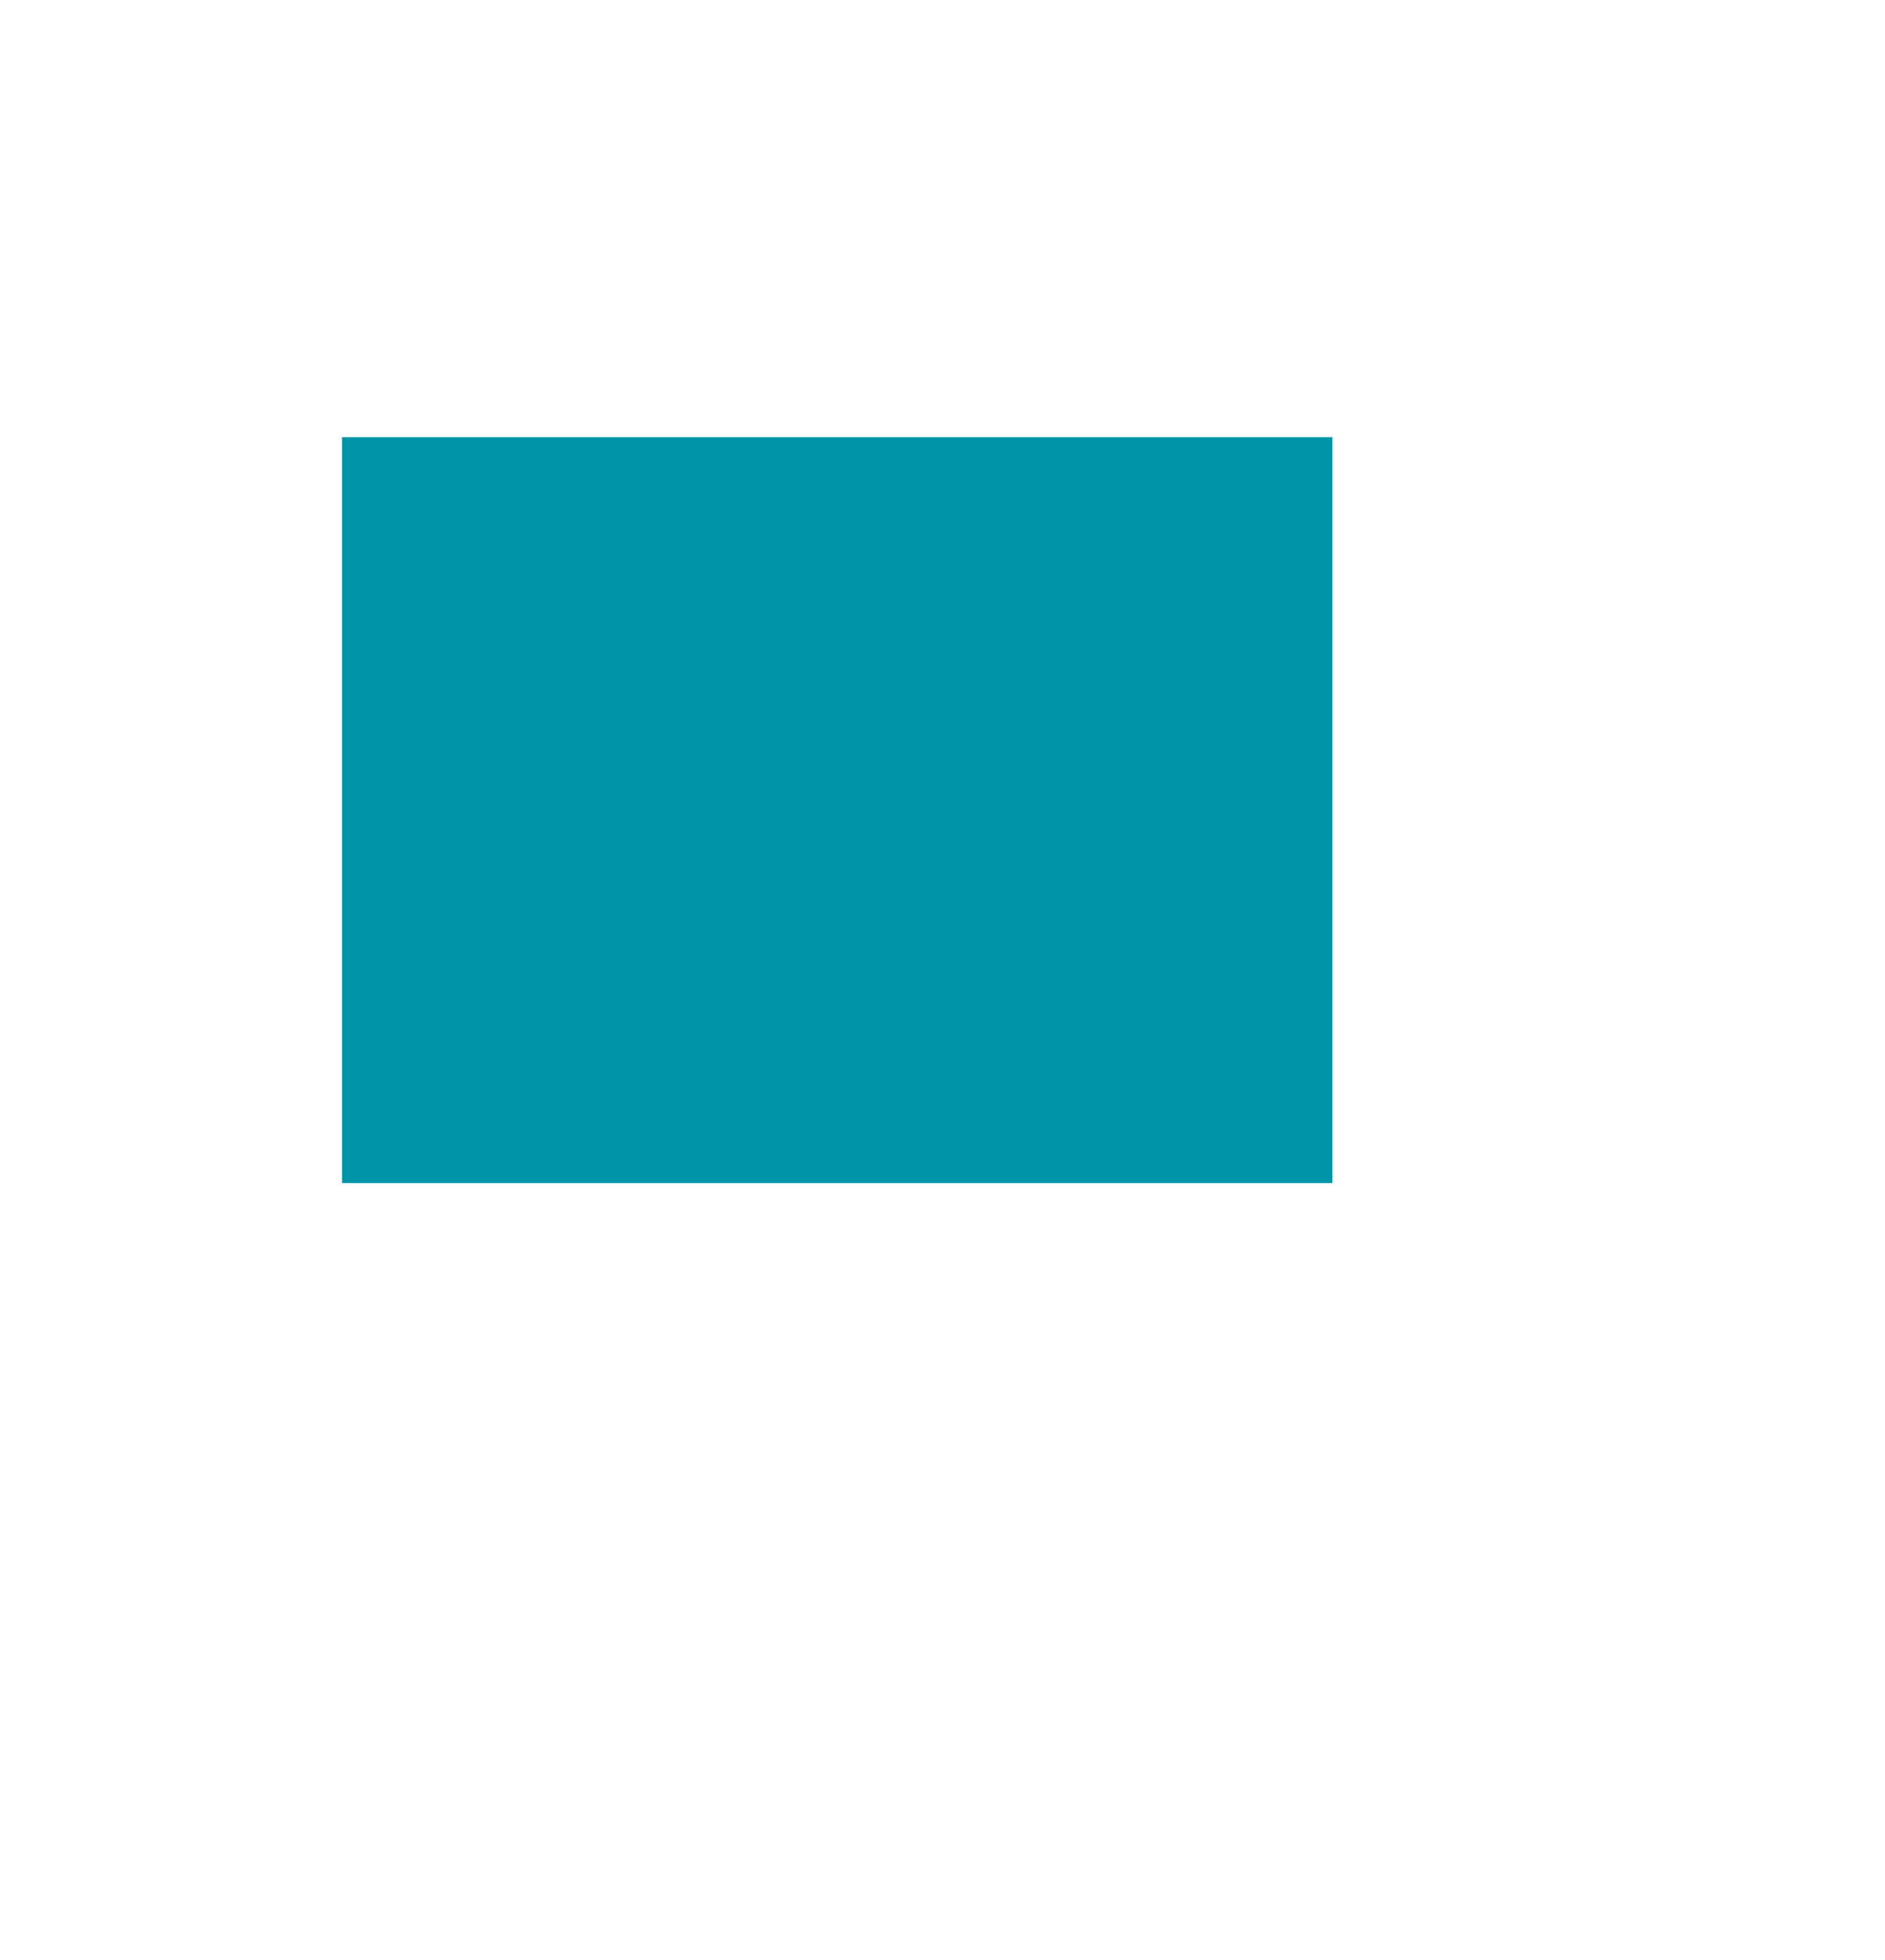 <?xml version="1.0" encoding="UTF-8" standalone="no"?>
<!-- Created with Inkscape (http://www.inkscape.org/) -->

<svg
   width="14.672mm"
   height="15.252mm"
   viewBox="0 0 14.672 15.252"
   version="1.1"
   id="svg1"
   xml:space="preserve"
   sodipodi:docname="g64.svg"
   inkscape:version="1.4 (e7c3feb100, 2024-10-09)"
   xmlns:inkscape="http://www.inkscape.org/namespaces/inkscape"
   xmlns:sodipodi="http://sodipodi.sourceforge.net/DTD/sodipodi-0.dtd"
   xmlns="http://www.w3.org/2000/svg"
   xmlns:svg="http://www.w3.org/2000/svg"><sodipodi:namedview
     id="namedview1"
     pagecolor="#505050"
     bordercolor="#eeeeee"
     borderopacity="1"
     inkscape:showpageshadow="0"
     inkscape:pageopacity="0"
     inkscape:pagecheckerboard="0"
     inkscape:deskcolor="#505050"
     inkscape:document-units="mm"
     inkscape:zoom="14.311245"
     inkscape:cx="27.740423"
     inkscape:cy="28.823488"
     inkscape:window-width="1920"
     inkscape:window-height="1012"
     inkscape:window-x="0"
     inkscape:window-y="0"
     inkscape:window-maximized="1"
     inkscape:current-layer="svg1" /><defs
     id="defs1"><clipPath
       id="clipPath70"
       clipPathUnits="userSpaceOnUse"><path
         id="path68"
         d="m 34955.4,4208.4 c -1.6,-0.1 -3.2,-0.1 -4.9,-0.1 1.5,0 3.5,0 5,0 0,0 0,0 -0.1,0 z m -806.5,403.9 c -9.6,5.6 -14.4,4.7 -16.1,4.1 -9.2,-3.8 2.7,-23.5 21.8,-31 11.5,-4.6 15.3,1.2 11.6,9.4 -1.9,4.3 -6.5,10.8 -17.3,17.5 z m 431.3,-217.8 c -6.1,2.6 -12.8,3.3 -17.2,2 -10.3,-3.1 -3.2,-14.9 9.5,-20.9 12.6,-5.8 26.6,-3.9 22.9,5.7 -0.9,2.4 -4.1,8.3 -15.2,13.2 z m -211.3,99 c -12,5.5 -17.6,3.4 -19.5,2.3 -8.4,-5.3 5.6,-22.7 22.5,-27.8 10.8,-3.3 19.3,0 14.3,9.8 -2.2,4.4 -8.1,11.1 -17.3,15.7 z m -814.7,823.7 c -1.9,2.2 -7.5,8.9 -13,7.9 -12,-2.2 -3.7,-39 11.4,-51.2 8.2,-6.6 15.9,-2.7 13.9,13.2 -0.6,4.8 -3,17.5 -12.3,30.1 z m 612.9,1872.8 c 5.7,3.2 16.4,9.7 23.1,16.3 1,1.1 2.7,3 2.3,3.9 -2.3,5.5 -48.7,-20.7 -51.1,-28.9 -1.4,-4.5 12.3,1 25.7,8.7 z m -430.2,-2070.1 c -2.8,2.5 -11.3,10 -19.4,8.6 -17.5,-3 -6.3,-43.1 16.3,-58.8 13.5,-9.3 25.8,-4.7 22.2,15.5 -1.7,9.1 -7.7,23.7 -19.1,34.7 z m -269.1,656.7 c -16.6,3.2 -24.2,-47 -5.8,-71.1 11.2,-14.7 21.7,-2 24.2,18.4 1.2,9.9 1,25.1 -6.8,41.3 -1.9,3.4 -5.9,10.3 -11.6,11.4 z m 392.4,1140.8 c 6.1,5.7 17.1,17.1 22.2,29 1.5,3.9 1.5,6.4 -0.1,7.4 -9.8,6.6 -53,-34.9 -52,-49.8 0.5,-7.6 13.9,-1.5 29.9,13.4 z m -355.3,-701.3 c -17.5,5.1 -36.3,-48.7 -25.1,-72 7.1,-14.7 22.3,-4.9 30.7,19.8 4.8,14 5.9,29.5 3,40.5 -1.1,3.3 -3.3,10.2 -8.6,11.7 z m 133.7,351.7 c 5.1,7.7 13.6,23 14.5,38.8 0,5.1 -1.3,8.6 -3.9,10 -14.8,8.1 -49.3,-44.5 -43.5,-66.1 3.4,-12.4 19.1,-4.2 32.9,17.3 z m 1392.1,-2207 c -22.3,7.1 -49,-6.3 -42,-21 7.4,-15.8 45.5,-12.8 52.3,4.2 2.7,6.8 -1.4,13.6 -10.3,16.8 z m -1078.8,581.7 c -9.3,6.9 -19.1,10.1 -26.4,8.7 -22.1,-4.5 -10.2,-44.7 18.6,-63.3 21.2,-13.7 38.1,-5.3 33.4,16.7 -1.3,6.3 -6.5,22.6 -25.6,37.9 z m 904.3,-508.3 c -2.6,0.9 -5.7,2 -9.8,2.8 -26.3,4.7 -46.3,-12 -34.5,-28.9 14.9,-21.5 59.3,-19.4 62.4,3 1.3,9 -5.8,18 -18.1,23.1 z m -672.7,347.7 c -4.4,2.5 -17.9,10.4 -30.5,7.9 -23.1,-4.6 -16,-38.2 12.4,-58.1 26.5,-18.6 51.4,-11.6 46.5,13.2 -2.6,13.4 -13.5,27.5 -28.4,37 z m 1265.8,-405.6 c -17.9,5.8 -59.3,-17.8 -60.2,-30.8 -0.8,-12.3 34.6,-3.1 54.9,14.3 5.2,4.4 12.7,12.4 5.3,16.5 z m -1846.9,1185.8 c -25.9,-1.1 -26.4,-59.6 -0.8,-86.9 18,-19.2 36.9,-8.4 38.2,21.8 0.4,10.5 -1.1,31.2 -15.8,51.9 -3.4,4.1 -11.3,13.7 -21.6,13.2 z m 481.7,1497.3 c 11.7,8.9 26.1,22.1 31.3,32.5 0.8,2 2.3,5.4 0.6,7.2 -9.4,10.2 -72.4,-35.3 -74.8,-54.1 -1.4,-10.8 18.7,-4 42.9,14.4 z m 336,-2414.1 c -4.5,2.3 -18.4,9 -32.6,6.1 -25.9,-5.3 -18.9,-34.1 5.1,-51.7 27.1,-19.8 60,-13.1 56,11.2 -2.1,12.6 -13.6,26.4 -28.5,34.4 z m 227.4,-117 c -4.1,1.7 -13.6,5.6 -25.5,4.9 -26.7,-1.7 -32.5,-24.4 -11,-42.5 24.3,-20.4 62.9,-15.6 61.6,7.8 -0.6,11.1 -10.7,23.1 -25.1,29.8 z M 35649,4425.5 c -0.1,-9.6 34,5.6 58.9,26.3 7.5,6.2 19.5,17.5 15.6,22.7 -14.4,8.1 -74.4,-36.4 -74.5,-49 z m -2038.2,1513.1 c 3.2,11.9 6.9,35.6 -4.8,59.7 -2.8,4.8 -7.2,12.1 -15.3,14.8 -29.7,9.7 -52,-56.6 -31.8,-94.6 15,-28.1 41.6,-17.8 51.9,20.1 z m 223.7,804.1 c 7.7,9.4 20.9,28 22.4,47 0.1,3.1 -0.3,8.5 -3.9,11.1 -16.3,12 -73.8,-43.4 -69.9,-76.9 2.3,-19.2 27.7,-9.8 51.4,18.8 z m 1504.3,-2312.1 c -26.8,10.2 -75.6,-16.7 -70.6,-39 4.9,-22 57.7,-8.5 74.6,14.2 3.9,5.1 11.1,17.8 -4,24.8 z m -1653.8,1990 c -1.2,3.6 -3.2,9.5 -8.7,12.7 -25.5,14.9 -67.1,-51 -56.3,-89.2 7.6,-26.9 36.9,-17.3 54.9,18.2 4.8,9.4 15.5,34.1 10.1,58.3 z m 95.1,-1063.6 c -33.7,-2.5 -33.2,-63.9 0.9,-96.7 26.6,-25.6 56.5,-13.5 56.1,22.7 -0.2,9.9 -2.9,35.7 -25.4,59.9 -5.1,4.6 -16.8,15.2 -31.6,14.1 z m 542.6,1829.7 c 8.8,5.5 30.5,19.7 40.8,32.7 1.4,2.2 2.7,4.3 1.9,5.9 -6.1,12.9 -91.7,-35.9 -95.4,-54.4 -2.1,-10.5 22,-3.2 52.7,15.8 z M 35179,4501 c -40.9,14.2 -86.6,-17.1 -77.7,-44 10.4,-31.5 78.1,-23.7 92.9,10.6 2.9,6.6 7,23 -15.2,33.4 z m -1147.3,654.6 c -6.4,4.7 -21.6,15.6 -39.9,13.6 -39.2,-4.1 -39.7,-63 -0.8,-98.3 35,-31.9 76.1,-19.6 74.4,22.2 -0.9,22.6 -14.1,47.1 -33.7,62.5 z m 526.7,2138.6 c 7.7,3.8 33.9,17.3 47.9,28.1 1.9,1.8 4.6,4.1 3.4,5.2 -8.8,7.9 -107.1,-38.6 -108.4,-51.2 -0.7,-5.7 18.8,-1.4 57.1,17.9 z M 35656.1,4530 c -23.5,11.8 -91.3,-32.8 -90.7,-59.6 0.6,-23.7 55.3,-5.6 84.9,28.1 7.4,8.4 18,23.7 5.8,31.5 z M 33764,5716.1 c 2.2,12.6 5,45.1 -16.1,75.1 -4.5,5.3 -12.1,14.1 -24.7,16.6 -44.3,8.9 -65.6,-71.3 -31.6,-119.2 22.4,-31.6 63.6,-22.7 72.4,27.5 z m 289.7,1192.3 c 8.5,8.8 28.9,31.6 32.5,52.6 0.1,3.5 0.2,6.8 -2.6,9.5 -19.7,19.3 -99.9,-50.8 -96.5,-84.3 2,-18.7 33.1,-12.1 66.6,22.2 z m 955.8,-2357.3 c 2.1,9.6 1.5,27.9 -26.6,41.7 -3.8,1.7 -10.5,3.9 -16.6,4.9 -46.2,7.8 -84.2,-28.7 -62.5,-60.2 24.8,-36 96.9,-26.8 105.7,13.6 z m -738.8,432.4 c -18.1,11.7 -33.3,13.1 -40.8,12.9 -43.7,-1.4 -52.3,-54.2 -14.9,-91.2 40.7,-40.1 96.2,-29.7 94.3,17.7 -0.5,12.8 -6.2,37.8 -38.6,60.6 z m 1571.1,-411.1 c 2.3,-16.3 47.3,8.9 78.9,44.2 9.7,10.8 24.9,30.3 18.1,39.5 -22.1,13.9 -100,-62.8 -97,-83.7 z m -1084.6,130.2 c -6,2.7 -16.1,7.1 -29.9,8.1 -48.5,3.5 -74.6,-37.5 -45.6,-71.9 34,-40.6 106,-31.9 110,13.3 1.4,15.4 -7,36.7 -34.5,50.5 z m -241.1,132.3 c -7.4,3.8 -19.7,10.1 -36.5,10.8 -49.4,2.2 -67.1,-45 -31.2,-82.7 39.6,-41.6 104.9,-32.8 105.9,14.2 0.5,21.6 -14.5,44.2 -38.2,57.7 z M 33774.6,6155 c 5.9,15.4 13.5,45.5 -0.7,75.2 -4.6,8.2 -10.3,13.8 -17,16.5 -40.6,16.7 -85.7,-64.2 -64.3,-115.4 17.5,-41.9 62,-29 82,23.7 z m 102.8,484.2 c -31.1,15.4 -97.2,-58.3 -83.4,-107.7 8.9,-32.1 49.3,-19.1 77.2,24.9 8.7,13.8 22.6,41.1 17.1,67.9 -1.4,4.2 -3.8,11.4 -10.9,14.9 z M 35531.6,4601 c -41.6,17.1 -117,-32.4 -107.6,-70.6 8.8,-36.1 87.5,-17 115.4,28 6.9,11 14.9,31.2 -7.8,42.6 z m -1570.2,912.3 c 1.2,23.3 -5.9,56.6 -29.4,80.3 -6.3,5.7 -19.5,17.6 -38.6,18.1 -55.7,1.5 -71.2,-89.1 -24,-140.4 33.5,-36.4 88.7,-20.2 92,42 z m 319.4,1547.3 c 10.2,9 34.5,32.1 41.3,52.6 0.5,3.5 1,6.5 -1.6,8.9 -19.9,18.1 -117.6,-55.3 -116.2,-87.2 0.8,-18.2 36.3,-9.9 76.5,25.7 z m 1583.9,-2332 c -40.6,17.5 -121.8,-60.5 -115.4,-98.2 6.4,-38.3 82.4,1.4 112.8,50.2 10.9,17.5 17.4,39.3 2.6,48 z m -512,-42.7 c -63.9,23.2 -134.7,-37.2 -115.3,-80.9 20.2,-45.7 115,-27.3 137,26.6 4.4,10.8 11.2,37.9 -21.7,54.3 z m -1469,1368.7 c -58.8,16.7 -105,-82 -66.7,-142.8 30.5,-48.4 90.7,-29.6 107.4,33.5 4.1,15.5 11,55.5 -14.1,90.8 -4.2,5.3 -13.2,14.7 -26.6,18.5 z m 307.1,-746.7 c 2.1,33.1 -13.4,68.2 -39.5,89.6 -8.1,6 -21.7,16 -41.9,17.6 -64.8,5.3 -88.1,-81.8 -37.2,-139 45.7,-51.5 114.5,-33.1 118.6,31.8 z m 311.7,1890.4 c 8.5,6.4 37.2,29 48.1,47.1 1.3,3 2.4,5.6 0.6,7.5 -11,11.7 -122,-48.9 -125.9,-81.1 -2,-16 32,-7.8 77.2,26.5 z m -420.6,-453.7 c 9,12.5 29.6,44.6 25.2,73.4 -1.3,6 -4.1,10.4 -8.4,13.1 -33.7,21.8 -117.1,-62 -111.6,-112 4.5,-39.9 57.6,-25.6 94.8,25.5 z m 2055,-1863.5 c -26.7,13.1 -114.5,-89.6 -105.6,-123.6 6.2,-23.5 57.7,13.4 91.9,65.9 10.1,15.4 25.5,43.2 16,56.1 -0.7,0.5 -1.6,1.2 -2.3,1.6 z m -2279.1,1453.1 c 18.3,-46.5 79.4,-28.9 107.2,30.8 14.7,31.7 16.7,66.2 5.1,87.8 -3.6,5.8 -7.1,11.2 -15.1,15.4 -49.4,25.9 -121.1,-73.1 -97.2,-134 z m 583.5,-1203.7 c 2.4,32.8 -15.6,67.2 -45.8,87.6 -10.2,6.3 -25.6,15.8 -48,16.9 -67.5,3.1 -94.9,-77.9 -45.1,-133.4 52,-57.9 133.8,-40.9 138.9,28.9 z m 733.3,-407.6 c 4,15.3 5,44 -34,64.6 -4.4,1.8 -10.3,4.1 -14.9,5.3 -66.5,17 -132.4,-42.3 -103.7,-93.4 31.6,-56.1 135.7,-40.1 152.6,23.5 z M 34706.7,7314 c 1.5,0.9 35.8,22.9 52.7,37.7 3.3,3.3 3.7,3.9 3.9,5.4 -4.1,4.3 -51.7,-16.6 -74.4,-29.1 -47.3,-26.2 -51.7,-38.7 -52.1,-40.9 -1.4,-8.3 19.3,-5.4 69.9,26.9 z m 239.2,-2475.5 c 2.4,17.2 0,49.7 -43.3,74.5 -10.5,5.3 -21.8,8.8 -33.8,10.2 -73.6,8.6 -120.8,-56.8 -80.1,-111.1 43.5,-58.1 147.9,-40.6 157.2,26.4 z m -249.5,133.7 c 1.3,14.9 -0.8,52.8 -47.3,82.7 -6,3.5 -22.1,11.8 -42.3,13.5 -72.7,6.2 -110.1,-67.8 -62.5,-123.8 49.8,-58.5 146.4,-40.9 152.1,27.6 z m 239.5,2456 c -105.2,-35.4 -107.2,-47.1 -107.3,-47.6 5,-0.9 21.9,7.4 55.4,24 23,11.4 36.5,17.5 51.9,23.6 z m 793.3,-2618.1 c -65,24.4 -153,-61.6 -133.9,-111.3 18.1,-47.2 113.5,-16.2 145.7,47.3 14.5,28.6 9.9,53.7 -11.8,64 z M 34120.9,5743 c 4.3,22.3 6.3,65.4 -29.1,103.8 -6.7,5.9 -18,15.7 -35.5,19.5 -72.8,15.5 -119.8,-88.6 -71.8,-159.2 41.4,-60.9 121.7,-39.8 136.4,35.9 z m 174.1,1177.2 c 18.1,22.1 35.1,53.4 32.5,73.5 -1.1,4.5 -2.1,8.9 -7.3,12 -31.1,19 -134.7,-65.3 -126.9,-119.2 4.6,-31.9 58,-19.9 101.7,33.7 z M 36305.2,5141 c -32.7,17.8 -117.5,-116.7 -103.1,-163.5 9.7,-31.6 62.6,16.5 94.3,85.7 9.5,20.8 23.7,58.3 11.5,75.8 -0.8,0.6 -1.8,1.5 -2.7,2 z m -248.6,-175.7 c -52.2,25.1 -142.6,-88.3 -128,-138.8 13,-45.3 91.6,-3 127.5,68.5 9.5,19 22.2,53.3 0.5,70.3 z m -1894.7,1710.8 c -47.6,34.3 -140.8,-66.9 -124.6,-135.3 13.6,-57.7 87.3,-40.2 125.2,29.8 10.5,19.5 26,57.5 10.6,92.3 -2.5,4.2 -5.7,9.3 -11.2,13.2 z m -191.4,-540.2 c 31.2,-63.7 111.2,-43.1 138.1,35.5 7.4,21.7 15.7,63.8 -11.8,102.3 -6.8,8.4 -14.8,14.4 -23.8,18 -66.5,26.5 -138.4,-82.7 -102.5,-155.8 z m 1464.3,1248.7 c 0.2,0.4 0.5,0.8 0.7,1.1 -6,5.4 -44.9,17.4 -91.1,26.2 -15.3,2.9 -54.5,9.7 -90,11 -6.8,0 -8.2,0 -10.5,-0.6 0.1,-0.3 0.3,-0.6 0.4,-0.9 8.3,-3.5 177.2,-38.1 190.5,-36.8 z m 135.9,-2551.5 c 5.3,15.4 13.1,53.6 -29.7,75.7 -0.3,0.1 -0.6,0.3 -0.9,0.4 -75.5,30 -176.3,-51.4 -147.7,-119.2 27.7,-65.7 151,-35.9 178.3,43.1 z m -1221.4,714.8 c 3.3,24.3 2.1,70.8 -42.5,110.3 -10.8,8.7 -28.8,19.3 -52.3,20.4 -83.7,3.9 -121.8,-105.2 -61.8,-176.9 54.6,-65.1 145.3,-38.3 156.6,46.2 z m 148.5,1535.5 c 8.3,9.3 35.6,41.5 37.9,67.3 -0.3,4.2 -0.6,7.9 -4.7,10.5 -24.9,16 -137.1,-68.6 -132.3,-113.7 3.1,-28.5 52.6,-16 99.1,35.9 z m 857.5,-2149.3 c 5.3,21.3 6.8,60.9 -43,88.1 -7.4,3.1 -16.5,6.9 -28.7,8.8 -86.9,13.5 -163,-76.7 -119.8,-142 45.3,-68.2 170.6,-38.7 191.5,45.1 z m -754,430.6 c 3.5,25.3 1.3,73.8 -51.1,114.2 -9.7,6.1 -25.9,16.2 -48.6,19 -90.5,11.2 -140.9,-100.8 -79.4,-176.2 59.8,-73.2 167,-47.5 179.1,43 z m 75.4,1858.6 c 17.7,18.1 37.9,43.9 42.2,58.4 0.7,3.3 1.3,6.2 -1,8 -16.3,12.4 -126.6,-64.9 -127.2,-101 -0.4,-23.7 41.2,-11.2 86,34.6 z m 438.8,-2165.6 c 4.1,23.5 2.7,67.7 -51.8,100.4 -7.8,3.7 -17.6,8.3 -30.4,10.9 -94.3,19.3 -168.2,-74.9 -118,-150.5 51.7,-77.7 184.5,-51.8 200.2,39.2 z m -257.6,142.6 c 3.3,24.8 0.5,72 -54.6,109.2 -11.6,6.3 -22.5,12.2 -41.1,15.2 -96.4,15.8 -157.8,-88 -98,-165.8 58.6,-76.2 181.7,-49.9 193.7,41.4 z m 1075.5,-226.6 c 8.4,22.3 17.2,62.9 -18.2,84.9 -77.5,32 -174.3,-84.7 -148.5,-151.4 24.7,-64 133.8,-20.5 166.7,66.5 z m 494,454.9 c -38.9,9.1 -104.6,-161.9 -78.9,-205.7 16.4,-27.9 62.6,33.1 83.7,110.8 6.8,25.1 16.1,70.3 1.5,91.1 -1.7,1.4 -4.1,3.3 -6.3,3.8 z M 34296.1,5983 c 6.3,25.1 11.1,73.4 -28.3,115.6 -8.5,7.3 -16.6,14.3 -31.5,19 -81.2,25.9 -153.7,-87.7 -109.2,-171.1 41.5,-77.7 145.8,-55.2 169,36.5 z m 1014.8,1413.7 c 0,0.3 0.1,0.8 0.2,1.2 -8.3,5.2 -47.7,14.5 -99.2,20.9 -25.2,3.1 -64.8,7 -110.7,7.8 -11.7,0.1 -11.7,0.1 -15,-0.8 1.5,-0.4 211.3,-31.4 224.7,-29.1 z m -482.4,-53.2 c 11.9,11 33.9,32.9 42.9,42.7 3.6,4.1 3.6,4.2 3.5,5.8 -13.6,1.2 -114.3,-62.1 -112.1,-84.3 0.8,-7.2 18.3,-8.2 65.7,35.8 z M 34232,6726.2 c 17,-50.3 89.6,-27.2 129.4,41.1 11.7,20 29.2,58.5 15.9,92.6 -3.4,5.8 -6.6,11.3 -14.8,15.1 -52.2,24.4 -151,-88.3 -130.5,-148.8 z m 668.3,676.3 c 3.3,-0.2 10.7,5.7 35.3,25.4 0.1,0.1 0.2,0.2 0.3,0.3 -28,-15.5 -36.2,-24.1 -35.6,-25.7 z m 1319.5,-2168.1 c -1.5,1 -3.6,2.1 -5.2,2.7 -57.8,22.6 -148.8,-122.2 -117.3,-186.6 23.4,-48 101.1,8.4 129.9,94.2 6.6,19.6 19,67.6 -7.4,89.7 z m -1954.6,1287.9 c -71.4,25.9 -157.3,-92.6 -122.5,-169 30.2,-66.7 122.8,-41.8 154.6,41.5 7.3,19.2 21.3,68.2 -7.9,109.9 -6.2,6.8 -12.1,13.2 -24.2,17.6 z m 1429.4,756.7 c -1,7.6 -48.4,33 -97.5,52.4 -13.5,5.3 -60.6,23.3 -97.5,29.6 -8.7,1.3 -9.3,0.6 -10.6,-0.8 1.2,-1.5 194.8,-89.5 205.6,-81.2 z M 34475.2,5920.9 c -9.4,6.7 -25.3,17.9 -48.6,21.2 -92.4,13 -155.7,-109 -99.4,-191.9 56.6,-83.6 173.6,-55.1 192.6,46.9 5,27.4 6,79.9 -44.6,123.8 z m 2020.6,-184.5 c -40.7,-2.5 -73.4,-202.3 -39.3,-240.1 21,-23.2 53.1,45.7 61.4,131.7 2.7,28.4 4.8,79.7 -12.2,103.6 -2.5,2.3 -5.6,5.1 -9.9,4.8 z M 35761,5070.5 c 6.6,24.9 10.4,70.6 -38.8,97.5 -2.8,1.1 -6.5,2.7 -9.4,3.7 -93,30.4 -202.6,-88.5 -156.3,-169.7 43.8,-76.8 177.6,-32 204.5,68.5 z m -1208.8,1983.2 c -41.5,18.3 -148.1,-84.9 -130.6,-144.5 12.7,-43.6 81.7,-26.8 124.3,45.6 9,15.1 28.6,53.8 18.5,85.6 -2.6,5.3 -5.1,10.2 -12.2,13.3 z m 607.8,356.9 c -6.9,3.5 -47.9,10.4 -106.7,14.2 -47.6,3.1 -93,3.3 -117.4,3.4 58.5,-1.8 108.7,-7 163.5,-13.1 52.3,-5.8 58.6,-6 60.6,-4.5 z m 942.9,-2178.5 c 5.5,22.3 13.6,77.2 -28.4,104.9 -2.3,1 -5.2,2.6 -7.6,3.4 -78.8,28.4 -179,-122.4 -134,-201.6 38.4,-67.8 144.9,-9.4 170,93.3 z m 254.6,188.2 c 5.1,28.6 9.3,80.5 -19.9,106.2 -3.2,1.9 -7.7,4.3 -11.3,5 -63.2,12.9 -131.6,-168.1 -87.1,-230.4 33.3,-46.9 100.8,21.1 118.3,119.2 z m -816.7,-243.4 c 4.3,22.1 7.7,77.2 -53.5,111.6 -10.6,5.2 -19.3,7.4 -22.2,8.1 -104.8,25.9 -203.4,-95.4 -148.6,-182.8 54.3,-86.8 203.2,-44.9 224.3,63.1 z m 1006.3,756.7 c -1.8,23.7 -8.3,81.5 -27.5,105.5 -2.9,3.1 -6.7,4.8 -9.5,4.2 -34.8,-6.3 -28,-229.5 7.7,-254 20.9,-14.4 35.9,59.8 29.3,144.3 z M 34770.4,5624 c 3,23.5 3.3,83.1 -56.6,127.7 -9.7,6.5 -30,17.7 -56.5,19.7 -106.1,7.9 -165.6,-120 -96.5,-207.3 67,-84.6 196.3,-47.6 209.6,59.9 z m -475.6,538.9 c 48,-73.3 156.3,-40.6 181.2,54.5 5.7,21.9 14.3,77.7 -28.5,122.8 -7.8,6.6 -20.9,17.5 -42,20.8 -90.1,13.9 -163.5,-117.6 -110.7,-198.1 z m 2068.7,475.3 c 4.7,8.4 -29.8,69.9 -63.8,119.8 -12.4,18.1 -43.4,62.2 -64.7,80 -3.5,2.3 -4.2,2.6 -6.1,2.4 -8.2,-12.7 118.8,-203.6 134.6,-202.2 z m -526.9,531.1 c 73.8,-45.6 87.2,-48 90.7,-45 0.4,10.5 -44.1,47.4 -95.3,79.1 -13.9,8.6 -62.1,37.4 -98.6,48.4 -8.4,2.3 -9.9,1.5 -11.3,0.6 -0.1,-0.3 -0.3,-0.8 -0.3,-1.2 0.9,-11.1 95.8,-70.2 114.8,-81.9 z m -502,214.3 c -0.1,-0.5 -0.4,-1 -0.5,-1.5 1.7,-1.5 228.2,-86 237.5,-75 -2,9 -49.1,31.1 -103,48.3 -19.5,6.2 -70,21.3 -119,27.7 -9.3,1 -11.2,1.1 -15,0.5 z M 34321.1,6565 c 27,-62.7 123.7,-45.2 159.7,48.2 7.6,19.5 22.1,69.2 -5.6,109.5 -6,6.6 -11.6,12.8 -23.5,16.7 -71.7,23.9 -163.2,-98.4 -130.6,-174.4 z m 396.8,642.3 c -33.2,15.2 -135.2,-84.3 -119.1,-136 9.4,-30.2 65.8,-18 104.6,47.1 17.4,29.1 26.6,61.4 22.4,78.5 -1.6,4.4 -2.9,8.1 -7.9,10.4 z m 283.8,215.8 c -4,0.8 -23.1,3.2 -63.7,5 -0.6,0 -1.5,0.1 -2.1,0.1 65.4,-5.2 65.4,-5.2 65.8,-5.1 z m 29.2,-1966 c 3.8,29.7 0.8,85.9 -62.5,128.2 -13.4,7.1 -26,13.8 -47.3,16.9 -109.1,15.8 -182.3,-111.4 -116.8,-203.1 67.5,-94.7 211.6,-57.8 226.6,58 z m 262.5,-147.7 c 4.1,29.2 1.5,83.9 -61.9,122.7 -13.5,6.4 -26.2,12.5 -47.8,14.6 -109.8,10.4 -184.2,-119.7 -117.1,-204.6 69,-87.4 211,-45.2 226.8,67.3 z m 1176.3,1060.7 c 13.9,-3.4 -4.5,65 -36.5,135.5 -11.7,25.6 -34.2,71.6 -54.1,91.1 -2.9,2.5 -5.8,3.8 -7.4,3.2 -19.2,-6.8 73.3,-223.8 98,-229.8 z m 50.3,-285.2 c 19.7,-13.4 18.7,59 -2,140.7 -7.2,28.5 -22.3,79.5 -42.4,102.2 -2.5,2 -5.6,4.4 -8.4,3.9 -29.4,-5.8 17,-222.6 52.8,-246.8 z m -1672.3,1249.2 c -17,10.4 -107.8,-78.8 -97.8,-114.5 6.7,-23.7 46.9,-11.1 77.9,43.9 12.2,21.5 22,49.2 22.5,63.1 -0.2,3.2 -0.3,6.1 -2.6,7.5 z m 87.2,93 c -11.6,-11.5 -24.2,-22.1 -35.6,-33.8 -10.2,-10.3 -16.2,-18.2 -19,-22 -10.3,-13.6 -15.8,-27.4 -13.2,-33.5 3.2,-7.8 21.7,-3.6 42.9,40 7.1,14.8 12.6,30.3 21.4,44.3 1.1,1.7 2.3,3.3 3.5,5 z m 1471.3,-1591.4 c -4.5,2.6 -10.1,5.7 -17.4,5.5 -65.9,-2.3 -96.5,-204.1 -40,-263.3 39,-40.8 91.1,38.1 92.9,140.8 0.6,31.9 -3.2,89.6 -35.5,117 z m -545.5,-372.5 c -105.9,22.4 -202.5,-133.8 -137.8,-222.8 57.3,-78.8 189.2,-18.2 207.6,95.5 4.1,24.9 7.3,86.4 -49.2,120 -6.5,3.3 -13.4,5.7 -20.6,7.3 z M 34694,6046.4 c 4.2,24.1 8,85.3 -47.7,132.7 -11.3,7.6 -22,14.9 -40.9,18.9 -105.3,22.6 -185.2,-114.1 -122.3,-209 59.4,-89.4 191.4,-53.5 210.9,57.4 z m 1430.4,879.1 c 12.6,3.7 -22,53.1 -80.4,105.2 -17,15.2 -60.5,52.3 -96.1,67.4 -8.5,3.3 -11.7,2.5 -12.9,1.3 -15.2,-15.3 165.5,-181.1 189.4,-173.9 z m -697.8,410 c -5,9.2 -52.2,27.6 -107.4,42 -20.2,5.2 -73.5,18 -133.6,24.8 -17.2,1.7 -17.8,1.3 -19.6,0.2 1.9,-1.2 248.6,-78.1 260.6,-67 z m -930.7,-569.8 c 24.9,-60.4 118.3,-39.5 151.8,52.6 6.8,18.7 19.9,66.2 -5.1,104 -3.9,5.2 -10,10.2 -15.3,12.8 -63.6,31.1 -161.8,-95.6 -131.4,-169.4 z m 1737,-1248.8 c 6.3,56.2 -10.5,104.7 -42.7,123.5 -4.7,2.3 -11.2,5.1 -16.3,6.2 -88.6,18.3 -161.3,-161.5 -99.7,-246.5 50.7,-70.1 145.7,-0.2 158.7,116.8 z m -1587.2,935 c 5.5,22.4 13.7,79.2 -29.2,123.9 -8.8,7.3 -17.2,14.1 -32.8,18 -91.4,22.7 -177.8,-120.2 -123.2,-203.9 44.5,-68.4 159,-43.8 185.2,62 z m 926.1,838.5 c -1.7,-17.2 206.9,-131.4 232.5,-127.3 18,2.9 -24.7,41.6 -94.6,78.9 -15.7,8.3 -70.6,36.4 -119.8,48.2 -14.5,3.1 -16.8,1.2 -18.1,0.2 z m 138.6,-1837.1 c 3.5,32.5 -0.5,92.5 -67.2,128.9 -10.7,5.1 -25.9,9.5 -37.7,11 -118.4,14.4 -206.2,-141 -132.4,-234.2 72.8,-92.1 223.7,-32.1 237.3,94.3 z m 701.7,416.5 c 41,-27.8 70.8,53.1 56,151.8 -4.7,31.6 -17.8,88.6 -51.8,114.7 -3.3,2 -12,7.5 -22.4,4.2 -56.1,-17.5 -41.7,-230 18.2,-270.7 z m -1475.1,10.5 c 3.9,31.5 0.8,91.2 -63,137 -10.5,6.7 -32.1,18.2 -59.4,19.8 -110.6,6.7 -177.5,-137.8 -105.3,-227.4 73,-90.6 213.5,-47 227.7,70.6 z m 1176.3,1029.1 c -24.4,-15.7 118.5,-206.9 159.2,-213 25.2,-3.9 -2.4,60.8 -53.6,125.8 -15,19.1 -54,65.6 -90.5,85 -5.8,2.4 -11.3,4.6 -15.1,2.2 z m -1458.4,36.6 c 26.2,-47.4 101.6,-21.7 127.3,59.8 4.1,13.1 16.1,58.6 -4.8,93.1 -4.3,5.3 -8.3,10.4 -16.6,13 -50.2,16 -140.4,-103.5 -105.9,-165.9 z m 281,424.7 c 4.8,-2.2 15.4,6.2 4.9,42.2 -1.3,4.6 -3.4,10.8 -4.9,15.3 -8.9,-34 -8.9,-53.4 0,-57.5 z M 35209.2,5499 c 76.1,-100.2 235.5,-47 247.2,82.5 3,33.3 -2.5,95.3 -73.3,136.6 -10.2,4.5 -22.8,10.2 -39,12.9 -126.7,21.3 -213.7,-128.3 -134.9,-232 z m -86.5,367.3 c -12.7,6.4 -33.9,17.1 -63.7,17.6 -118.4,2 -182.5,-147.1 -102.3,-238.2 80.2,-91.1 226.8,-40.5 237.7,82 2.9,32.8 -2.6,94.5 -71.7,138.6 z m 1298.8,292.5 c 37.8,-16.2 45.9,62.1 15.8,152.1 -10.1,30.3 -32.3,84.8 -67.1,109 -7.6,4.6 -14.4,5.7 -20.1,3.4 -47.5,-19.1 11.9,-239.1 71.4,-264.5 z m -48.9,278.8 c 35,-13.9 24.8,60.7 -19.5,142.4 -12,22.1 -43.7,75.8 -79.6,98.2 -6.3,2.9 -12.2,5.7 -17.6,2.9 -34.8,-17.6 63.4,-222.4 116.7,-243.5 z m -1266.3,957 c -1,1.1 -4.2,2.5 -9.2,4.2 62.6,-14 131.5,-29.4 136.5,-30.5 24.1,-5.1 28.3,-4.2 30.6,-3.7 0,0.6 0,1.3 0,1.9 -11.4,8.9 -57.1,22.7 -111.1,33.6 -61.4,12.4 -119.7,18.3 -138.9,20.3 -14.5,1.5 -15.4,1.5 -19.8,1.5 0.2,-0.1 7.5,-1.7 19.5,-4.4 -6.2,1 -12.6,2.1 -19.3,3.1 -26,3.9 -48.9,6.5 -58.7,7.6 27.8,-4.8 51.2,-9.3 102.2,-20.8 52.8,-12 63,-13.9 68.2,-12.8 z m -169.8,33.5 c -0.2,0 -0.4,0 -0.6,0.1 15.3,-3.3 16.7,-3.5 18.3,-3.8 -0.3,0.2 -6.1,1.6 -17.7,3.7 z m -55,-118.5 c -1.1,-3.7 -10.7,-36.1 3.2,-53 14.5,-17.5 47.9,-3.5 51,53.5 1,19.1 -1.9,43.2 -7.4,60.1 -1.2,3 -2.8,7.2 -5.4,7.7 -6.6,1.1 -30.4,-33.5 -41.4,-68.3 z m -92.3,-198.5 c 21.4,-30.5 76.2,-12 92.4,59.8 1.8,8 9.9,49 -5.7,79.4 -2.6,3.9 -6.6,9.9 -14,10.8 -33,4.4 -106.6,-101.7 -72.7,-150 z m 1526.9,-1292.4 c -1.4,27.4 -9.9,94.4 -58.6,125.5 -7.4,4 -17.5,6.7 -25.2,6.7 -86.6,0.9 -120.1,-197.9 -46,-272.7 59.4,-59.9 135.8,22.9 129.8,140.5 z m -256.2,-193 c 1.2,34.2 -5.4,96.5 -63,129.7 -14.9,7.2 -28.5,8.6 -33.7,8.9 -111.8,6.2 -177.5,-172.6 -96.3,-262.1 71.3,-78.6 188.6,-3.6 193,123.5 z m -1259.3,804.1 c -10.1,6.6 -26.8,17.7 -51.6,19.6 -105.6,8.3 -174.8,-144.3 -104.2,-229.9 66,-80.2 191.8,-34 207,75.9 3.4,24.8 5.3,87.5 -51.2,134.4 z m 223.2,963.7 c -3.6,0.9 -8.5,2 -12.1,2.9 60.3,-24.8 84.8,-39 115.3,-57.9 -5.4,5 -12.4,12.8 -14.2,19.9 3.4,-0.4 7.8,-1 11.1,-1.5 -51.2,20.2 -86.1,34 -110.7,43.7 5,-2.8 8,-5.1 10.6,-7.1 z m 96.8,-156 c -0.9,-17.8 -11.2,-23.8 -32.3,-18.7 26.7,-25.8 42.5,-48.4 56.3,-80.9 4.2,13.1 10.5,27.1 30.9,27.3 0.9,0 2.2,-0.1 3.2,-0.1 -29,32.2 -29,32.2 -58.1,72.4 z m 36.7,47 c 35,-21.6 58.5,-40.5 84,-67.3 -3.6,15.9 -2.3,25 15,24.3 1,0 2.4,-0.2 3.4,-0.2 -35.2,20.9 -55.7,36.4 -95.3,66.6 0.9,-1 2,-2.3 2.8,-3.3 6.8,-9 14.6,-23.4 -9.9,-20.1 z m 87.2,-152.2 c 30.2,-25.6 48.9,-47.6 66.7,-78.5 4,13 10.1,27 33.6,28.4 1.2,0.1 2.7,0.1 3.8,0.1 -29.3,23.1 -48.9,43.2 -74.9,77.2 0.3,-18.9 -8.5,-27 -29.2,-27.2 z m 72.2,85.9 c 38.2,-21.9 64.3,-41.4 93.4,-69.6 -3.3,12.9 -5.2,26.8 14,27.8 1,0.1 2.3,0.1 3.3,0.1 -38.3,22.1 -62.5,39.3 -102.3,69.4 14,-19.4 11.3,-28.2 -8.4,-27.7 z m 106.5,-169 c 33.9,-25.7 55.7,-48.4 77.8,-81.2 3,15.6 8.9,30.5 31.8,33 1.2,0.2 2.8,0.2 4,0.3 -32.7,24 -54.7,44.8 -84.3,79.6 1.6,-21.3 -6.8,-30.5 -29.3,-31.7 z m 72.2,102.2 c 41.2,-23.2 69.8,-44.5 102,-76.1 -5,15.7 -8.3,32.5 14.7,33.5 1.2,0 2.7,0 3.8,0 -38.7,20.8 -66.7,39.3 -115.4,76.4 15.5,-21.8 13.9,-32.2 -5.1,-33.8 z m 120.4,-182.2 c 36.2,-26.2 60.1,-50 85,-85 2.1,16.9 7.3,32.9 31.4,35.4 1.2,0.1 2.8,0.2 4.1,0.3 -35.3,24.8 -60,47.5 -94.4,86.7 4,-24.1 -3.6,-34.9 -26.1,-37.4 z m 52.5,167.3 c 24.7,-30 25.1,-44.2 1.2,-46.1 49.1,-26.8 82.8,-52.5 119.9,-91.4 -9.4,22.1 -16.4,43.8 10.7,43.8 1.4,0 3.3,-0.2 4.6,-0.2 -45.1,23.9 -79.5,47.6 -136.4,93.9 z m 138.8,-245.5 c 40.5,-28.9 67.1,-56.3 94.9,-98 -1.6,24 1,46.4 29.8,47.7 1.5,0.1 3.5,0.1 4.9,0.1 -40,27.1 -68.3,53.4 -108.4,100.3 10.5,-31.9 4.2,-46.9 -21.2,-50.1 z m 123.4,-176.4 c -1.3,-33.3 -13.4,-48.4 -42,-52.1 38.1,-33.2 60.8,-64.2 80.9,-110.8 5.2,25.8 14.4,50.1 46.6,53.1 1.6,0.2 3.7,0.2 5.3,0.3 -37,30.2 -61.6,59.8 -90.8,109.5 z m 49.4,-249.2 c -10.2,-36.3 -27.6,-52.5 -60,-56.1 40.6,-57.2 40.6,-57.2 63.4,-121.6 7.4,17.7 22.7,54.6 69.8,55.1 2.1,0 4.8,-0.2 6.8,-0.2 -37,33.6 -58.7,66.9 -80,122.8 z M 36051,6059 c -41.6,36.1 -62.9,77 -75.8,145.9 -21.4,-44.7 -48.1,-61.8 -95.3,-60.9 45.9,-47.4 62.3,-92.9 58.5,-162.4 12.8,26.8 39.2,82.7 103.5,78.4 2.7,-0.2 6.4,-0.7 9.1,-1 z m -294.5,594.9 c 7.6,19.6 18.6,38.2 48,42 1.4,0.2 3.4,0.3 4.8,0.5 -33.2,28.4 -54.6,54 -79,94.5 -6.5,-25 -19.7,-35.8 -47.1,-38.3 34.4,-30.6 54.9,-58.3 73.3,-98.7 z m 73.4,-204.1 c -32.1,32.4 -50.3,61.3 -67.1,106.6 -14.7,-29.9 -34.1,-42.3 -69,-44.3 33.7,-34.1 51.5,-64.5 63.6,-108.5 8.4,13.4 25.7,41.1 66.6,45.7 1.7,0.2 4.1,0.3 5.9,0.5 z m -17.5,-273.8 c -37.1,35.3 -55.5,68.6 -68.1,123 -25.9,-34.8 -53.4,-47.5 -98.4,-45.5 39.1,-41.4 55.1,-80.2 57.1,-138 21.6,31.1 48.7,60 100.9,60.6 2.5,0 6,-0.1 8.5,-0.1 z m -275.2,578.9 c 9.1,17.8 21.8,34.7 52.3,37.5 1.5,0.1 3.4,0.2 4.9,0.3 -30.6,27.7 -49.8,52 -70.8,89.7 -7.9,-23.8 -23,-34.1 -52,-35.4 31.3,-29.2 49.7,-55 65.6,-92.1 z m 59.9,-198.5 c -34.7,45.6 -34.7,45.6 -60,97.2 -29.4,-25.7 -29.4,-25.7 -72.3,-36.5 30.6,-32.1 46.7,-61.6 55.6,-102 38.8,30.8 38.8,30.8 72,40 1.4,0.4 3.3,0.9 4.7,1.3 z m -35.1,-262.2 c -35.4,37.1 -51.7,69.9 -60.2,120.9 -26.7,-31.8 -55.8,-44 -100.3,-41.8 35.1,-41.6 48.3,-76.9 48.6,-130.1 13.8,16.6 42.4,51.2 103.3,51.2 2.6,0 6,-0.1 8.6,-0.2 z m -176.3,594.3 c -28.6,27.6 -45.5,51.7 -62.3,88.8 -11,-21.8 -26.9,-30.1 -54.8,-28.8 29.3,-30.6 44.6,-55.6 56.6,-92.3 10.7,16.1 24.8,31.2 55.4,32.2 1.5,0.1 3.6,0.1 5.1,0.1 z m -14,-224 c -29.8,32.5 -44.8,60.7 -55.4,104.2 -19.6,-24.9 -40.8,-33.7 -75.6,-31.4 30.1,-35.9 44,-66.9 49.6,-110.3 10.1,11.9 31.2,36.8 75.1,37.6 1.9,0 4.4,-0.1 6.3,-0.1 z m -57.8,-243.5 c -30.7,36.4 -44.2,70 -48.3,119.8 -30.4,-31.3 -61,-40.7 -105.8,-32.4 34.9,-42.4 47.5,-80.4 44.7,-135.5 22.3,26 50.1,49.8 101.1,48.5 2.5,-0.1 5.8,-0.3 8.3,-0.4 z m -175.3,538.4 c 6.8,9.8 21.1,30.3 52.4,29.5 1.3,-0.1 3.1,-0.2 4.4,-0.3 -27.4,40.4 -27.4,40.4 -47.9,87.4 -10.7,-21.5 -27.5,-28.8 -54.5,-23.6 25.2,-29.9 38,-56 45.6,-93 z m 21.6,-178.2 c 1.9,-0.1 4.4,-0.3 6.4,-0.4 -25.4,31.9 -37,59.7 -42.7,102.5 -22.1,-25.6 -45.4,-32.6 -80.3,-23.9 27.9,-37.5 38.6,-70.2 38.3,-116.9 17.3,21 38.7,40.3 78.3,38.7 z m -67.1,-232.9 c -29.3,58.8 -29.3,58.8 -37.9,126 -36.7,-32.8 -48.4,-35.9 -104.2,-27.6 33.3,-45.6 41.8,-85.5 30.6,-142.4 15.2,17.2 46.9,52.8 103.6,45.3 2.4,-0.3 5.6,-0.9 7.9,-1.3 z m 5.1,738.3 c 2.7,14.7 2.7,14.7 2.8,14.8 1.2,1.6 1.2,1.6 11.4,3.7 0.5,0.1 1.2,0.3 1.7,0.4 -18.4,12.2 -18.4,12.2 -85,65.6 2.7,-2.6 9.9,-9.7 12.6,-15.6 1.2,-2.7 3.8,-10.9 -12.9,-4.8 37.3,-27.1 55.4,-46.8 69.4,-64.1 z m -162.3,141.6 c 0.1,-0.1 0.3,-0.3 0.4,-0.4 1.3,-1 2.3,-1.8 3.4,-2.8 -0.6,0.6 -1.2,1.1 -1.8,1.7 1.8,-0.3 12.1,-3.8 68.8,-37.6 -4.8,3.6 -10.4,9.5 -14.2,14.2 2.8,-0.9 6.5,-2.2 9.2,-3.1 -38.8,16.7 -38.8,16.7 -54.6,23.4 -3.3,1.4 -7.9,3.2 -11.2,4.6 6.4,-1.9 12.2,-3.6 17.7,-5.3 -5.8,1.9 -10.6,3.3 -16.9,5.1 -0.3,0 -0.6,0.1 -0.8,0.2 132.4,-29.5 200.6,-53.4 227.7,-79.7 -3,-0.4 -7,-0.9 -10,-1.2 50.7,-19.9 80,-34.3 120.4,-59.3 -3.4,5.2 -6.4,13.2 -7,19.4 2.6,0.6 6,1.5 8.6,2.1 -1.7,0.7 -192,80 -205.6,88.6 51.9,-6.2 236.4,-56.6 256.5,-97.3 -3.5,-1 -8.1,-2.4 -11.5,-3.3 53.4,-20.4 85.6,-36.6 132.8,-66.8 -5.6,6.9 -12.4,18.1 -12.3,26.9 7.4,0.2 17.5,-0.3 24.8,-1.6 -38.7,13.8 -206.5,86.9 -229.1,108 53.1,-2 233.1,-58.1 265.9,-109.3 -6.9,-2.3 -16.9,-3.1 -24.2,-2.2 62.2,-21.7 112.9,-48.8 164.6,-88.1 -23.1,27.7 -23.1,28.2 -23,40.6 46.2,3.8 138.9,-54.5 174.1,-81.7 23.8,-18.3 97.7,-79.2 52,-93.3 16.1,-9.3 38.3,-21.9 60.8,-39.2 58.8,-45 153,-158.6 82,-169.6 51.4,-37.5 77.3,-66.8 110.8,-125.3 -4,20.4 -10,51.3 5.7,61.2 52.8,33 196.2,-169 168.6,-237.5 -11.1,-27.8 -72.3,-29.1 -157.5,132.2 7.3,-49.2 -1.3,-66.5 -35.1,-70.9 47.2,-42.1 68.4,-74.5 90.7,-138.9 1.2,23.1 3.1,61.7 29.8,68.8 69.9,18.7 168.5,-174.6 130.3,-255.2 -22.2,-46.6 -98,-31.9 -150.6,131 -16.9,-53.4 -16.9,-53.4 -60.9,-73.1 4.8,-5.2 11.3,-11.9 15.8,-17.3 68.6,-82.6 84.3,-261.4 -48.8,-253.3 90,-78.5 73,-208.4 22.2,-259.8 -27.4,-27.8 -165.7,-76.1 -176.4,158.4 -8.2,-13.3 -19.2,-31.3 -30.1,-42.5 -54.7,-56 -203.8,-46.2 -216.2,145.2 -42.2,-51.5 -77.3,-64.6 -144.5,-54.1 22.1,-20.8 73.8,-69.6 60.2,-153.4 -20.5,-126.3 -172.4,-167.6 -250.1,-68 -56.2,72.3 -50.5,255.6 135.7,245.8 -46.5,66.9 -46.5,66.9 -64.1,148.8 -40.8,-40.4 -74.8,-49.9 -134.7,-37.5 24,-35.1 60.3,-88.2 55.2,-143.9 -10.6,-116.1 -169.9,-175.8 -250.8,-63.9 -53.9,74.7 -40.8,255.1 146.8,234 -47.5,48.9 -61,85.2 -57.5,155 -5.4,-4.8 -12.4,-11.6 -18.1,-16 -78,-60.8 -230.8,-11.8 -202.6,163.4 -88.1,-71.3 -143.2,-33.9 -173.9,10 -39.7,56.9 -29.6,234 127.7,212.9 -33.7,52.6 -37.6,88.7 -16.4,154.3 -11.2,-15.4 -37.3,-51.5 -82.7,-47.5 -92.1,8 -85.3,153.7 -10.9,209.6 1.3,0.9 122.8,68.8 105.6,-140.9 37,46.3 60.3,43.5 92.7,39.7 -26.5,46 -30.3,63.9 -25.6,119.8 -10.6,-14 -26.6,-35.1 -59.3,-32.6 -66.7,5 -78.7,129.5 -17.8,185.1 38.8,35.4 91.3,-14.2 89.8,-111.6 29,27.5 29,27.5 61.6,31.9 -13.9,19.9 -13.9,19.9 -36.2,91 -6.1,-8.9 -14.4,-21.1 -29.1,-22.1 -65.8,-4.4 -67.8,128.7 -33.2,157.9 16.6,14 55.3,-26.4 68.1,-98.8 10.7,27.6 13,31 38.7,27.3 -23.8,27.5 -33.6,44.4 -50.3,86.3 2.3,-17.4 2.3,-17.4 -5,-28.1 -52.8,-6.1 -55.1,113.5 -55,114.8 29.7,-32.3 33.5,-38.1 54.8,-70.2 -1.3,5.4 -2.2,12.9 -2.3,18.4 2.3,1.2 5.4,2.8 7.7,4 -20.7,17.1 -39.6,36.3 -59.9,53.8 8.3,-7.6 10.3,-11.7 9.8,-13 -1.3,-0.2 -6.1,1.3 -20.2,21.8 z m 988.1,-346.1 c -19.4,15.4 -70,53.1 -119.6,70.1 -6.6,1.7 -17.7,4.7 -21.2,0.6 -17.8,-20.4 177.9,-179.8 215.9,-175.8 22.9,2.4 -7.2,51.3 -75.1,105.1 z m -1159.2,-287.8 c -8.2,6.6 -15.9,12.9 -30,16.2 -83.9,19.7 -165.2,-124.1 -114.5,-202.4 43.7,-67.5 154,-39.7 175.2,66.4 4.4,21.9 10.2,77.4 -30.7,119.8 z m 894.4,410.3 c 15.3,4.4 -18.1,37.5 -95.6,73.9 -16.8,7.8 -76.2,34.6 -136.4,47.5 -20.7,4.1 -22.1,1.7 -23,0.1 6.2,-20.2 232.7,-128.1 255,-121.5 z M 35770.8,5877 c -14.8,6 -28.7,11.6 -51.6,11.5 -123.6,-0.7 -186.8,-176.9 -95.4,-265.6 87.4,-84.6 223.7,-12.9 224.4,118.1 0.2,28.3 -7,98 -77.4,136 z m 571.4,237.4 c -7,33.2 -26.1,93.2 -74.6,122 -9.6,4.2 -18.6,8 -31.6,5.6 -77.3,-14.3 -65.1,-220.3 16.4,-279 63.3,-45.5 113.6,39.4 89.8,151.4 z m -197.9,640.5 c 39,-5.6 16.6,60.6 -43.6,128.7 -17.1,19.4 -62.2,66.7 -111.9,87.9 -7.1,2.3 -19,6.2 -25.4,1.3 -31.9,-24.1 122,-209.5 180.9,-217.9 z m -1058.8,-613.5 c -8.5,-125.5 -153.1,-175.6 -231,-80.1 -79.1,97 -3.1,255 114.5,238.2 11.6,-1.7 29.5,-6.2 48.4,-17.9 66.9,-46.5 69.9,-113.6 68.1,-140.2 z" /></clipPath></defs><rect
     style="fill:#0094a8;stroke-width:0.334"
     id="rect1"
     width="7.709"
     height="5.805"
     x="2.662"
     y="3.402" /></svg>
